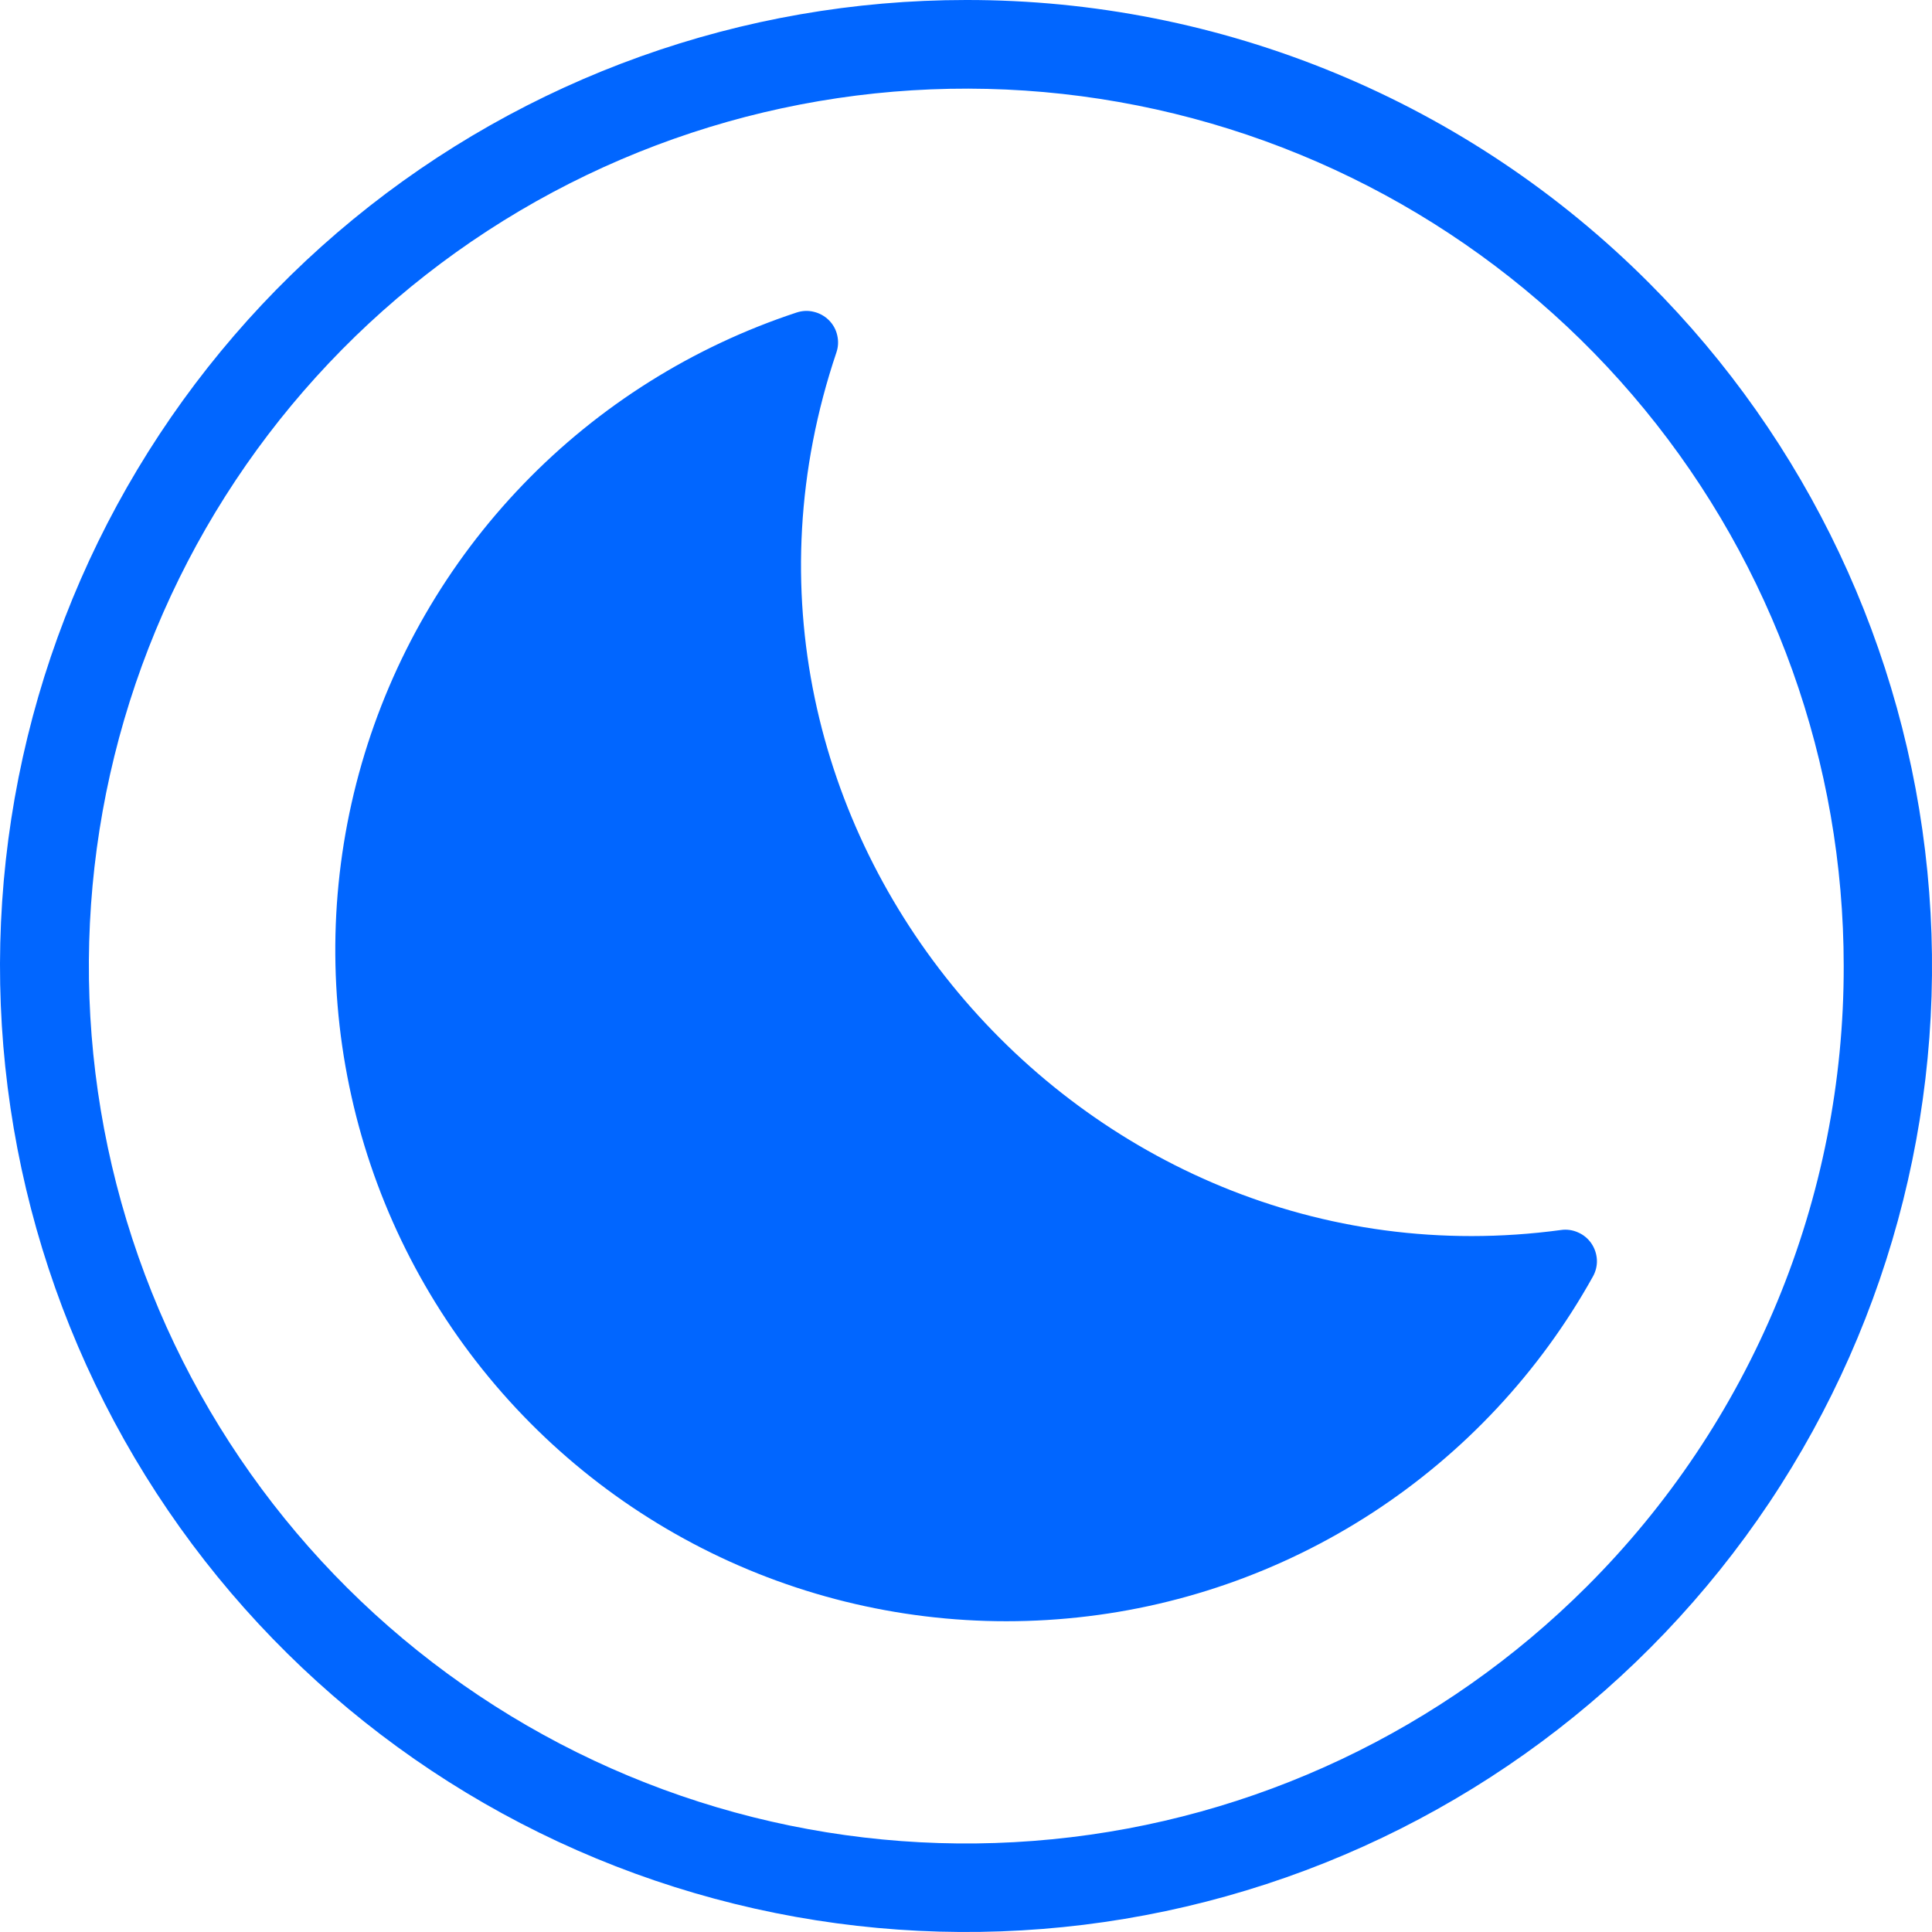 <svg width="20" height="20" viewBox="0 0 20 20" fill="none" xmlns="http://www.w3.org/2000/svg">
<path d="M10 8.90846e-06C7.686 5.15444e-05 5.444 0.802 3.656 2.27C1.868 3.738 0.643 5.78 0.192 8.049C-0.259 10.318 0.09 12.674 1.181 14.714C2.271 16.754 4.036 18.354 6.173 19.239C8.311 20.124 10.689 20.241 12.903 19.569C15.117 18.898 17.029 17.479 18.315 15.556C19.6 13.632 20.179 11.322 19.952 9.02C19.725 6.717 18.707 4.565 17.071 2.929C16.143 1.999 15.041 1.261 13.828 0.759C12.614 0.256 11.313 -0.002 10 8.90846e-06ZM16.425 16.425C14.938 17.91 12.983 18.835 10.892 19.04C8.801 19.246 6.703 18.72 4.956 17.552C3.209 16.385 1.921 14.648 1.311 12.637C0.701 10.626 0.807 8.466 1.612 6.524C2.416 4.583 3.868 2.981 5.722 1.99C7.575 1 9.714 0.682 11.775 1.092C13.836 1.502 15.691 2.614 17.024 4.238C18.357 5.862 19.086 7.899 19.086 10C19.088 11.194 18.854 12.376 18.397 13.478C17.94 14.581 17.27 15.582 16.425 16.425ZM16.489 13.216C15.939 14.204 15.156 15.042 14.209 15.659C13.261 16.276 12.177 16.652 11.051 16.754C9.925 16.857 8.791 16.684 7.747 16.249C6.704 15.814 5.782 15.131 5.062 14.259C4.342 13.388 3.845 12.353 3.616 11.246C3.386 10.139 3.43 8.993 3.744 7.906C4.058 6.82 4.632 5.827 5.417 5.013C6.201 4.199 7.173 3.589 8.247 3.235C8.305 3.216 8.366 3.213 8.425 3.228C8.484 3.242 8.538 3.272 8.581 3.315C8.624 3.358 8.654 3.412 8.667 3.471C8.681 3.531 8.678 3.592 8.658 3.65C7.011 8.536 11.171 13.407 16.159 12.733C16.219 12.724 16.281 12.733 16.336 12.758C16.392 12.782 16.44 12.822 16.474 12.872C16.508 12.922 16.528 12.981 16.531 13.042C16.534 13.102 16.519 13.163 16.489 13.216Z" fill="#0166FF"/>
</svg>

